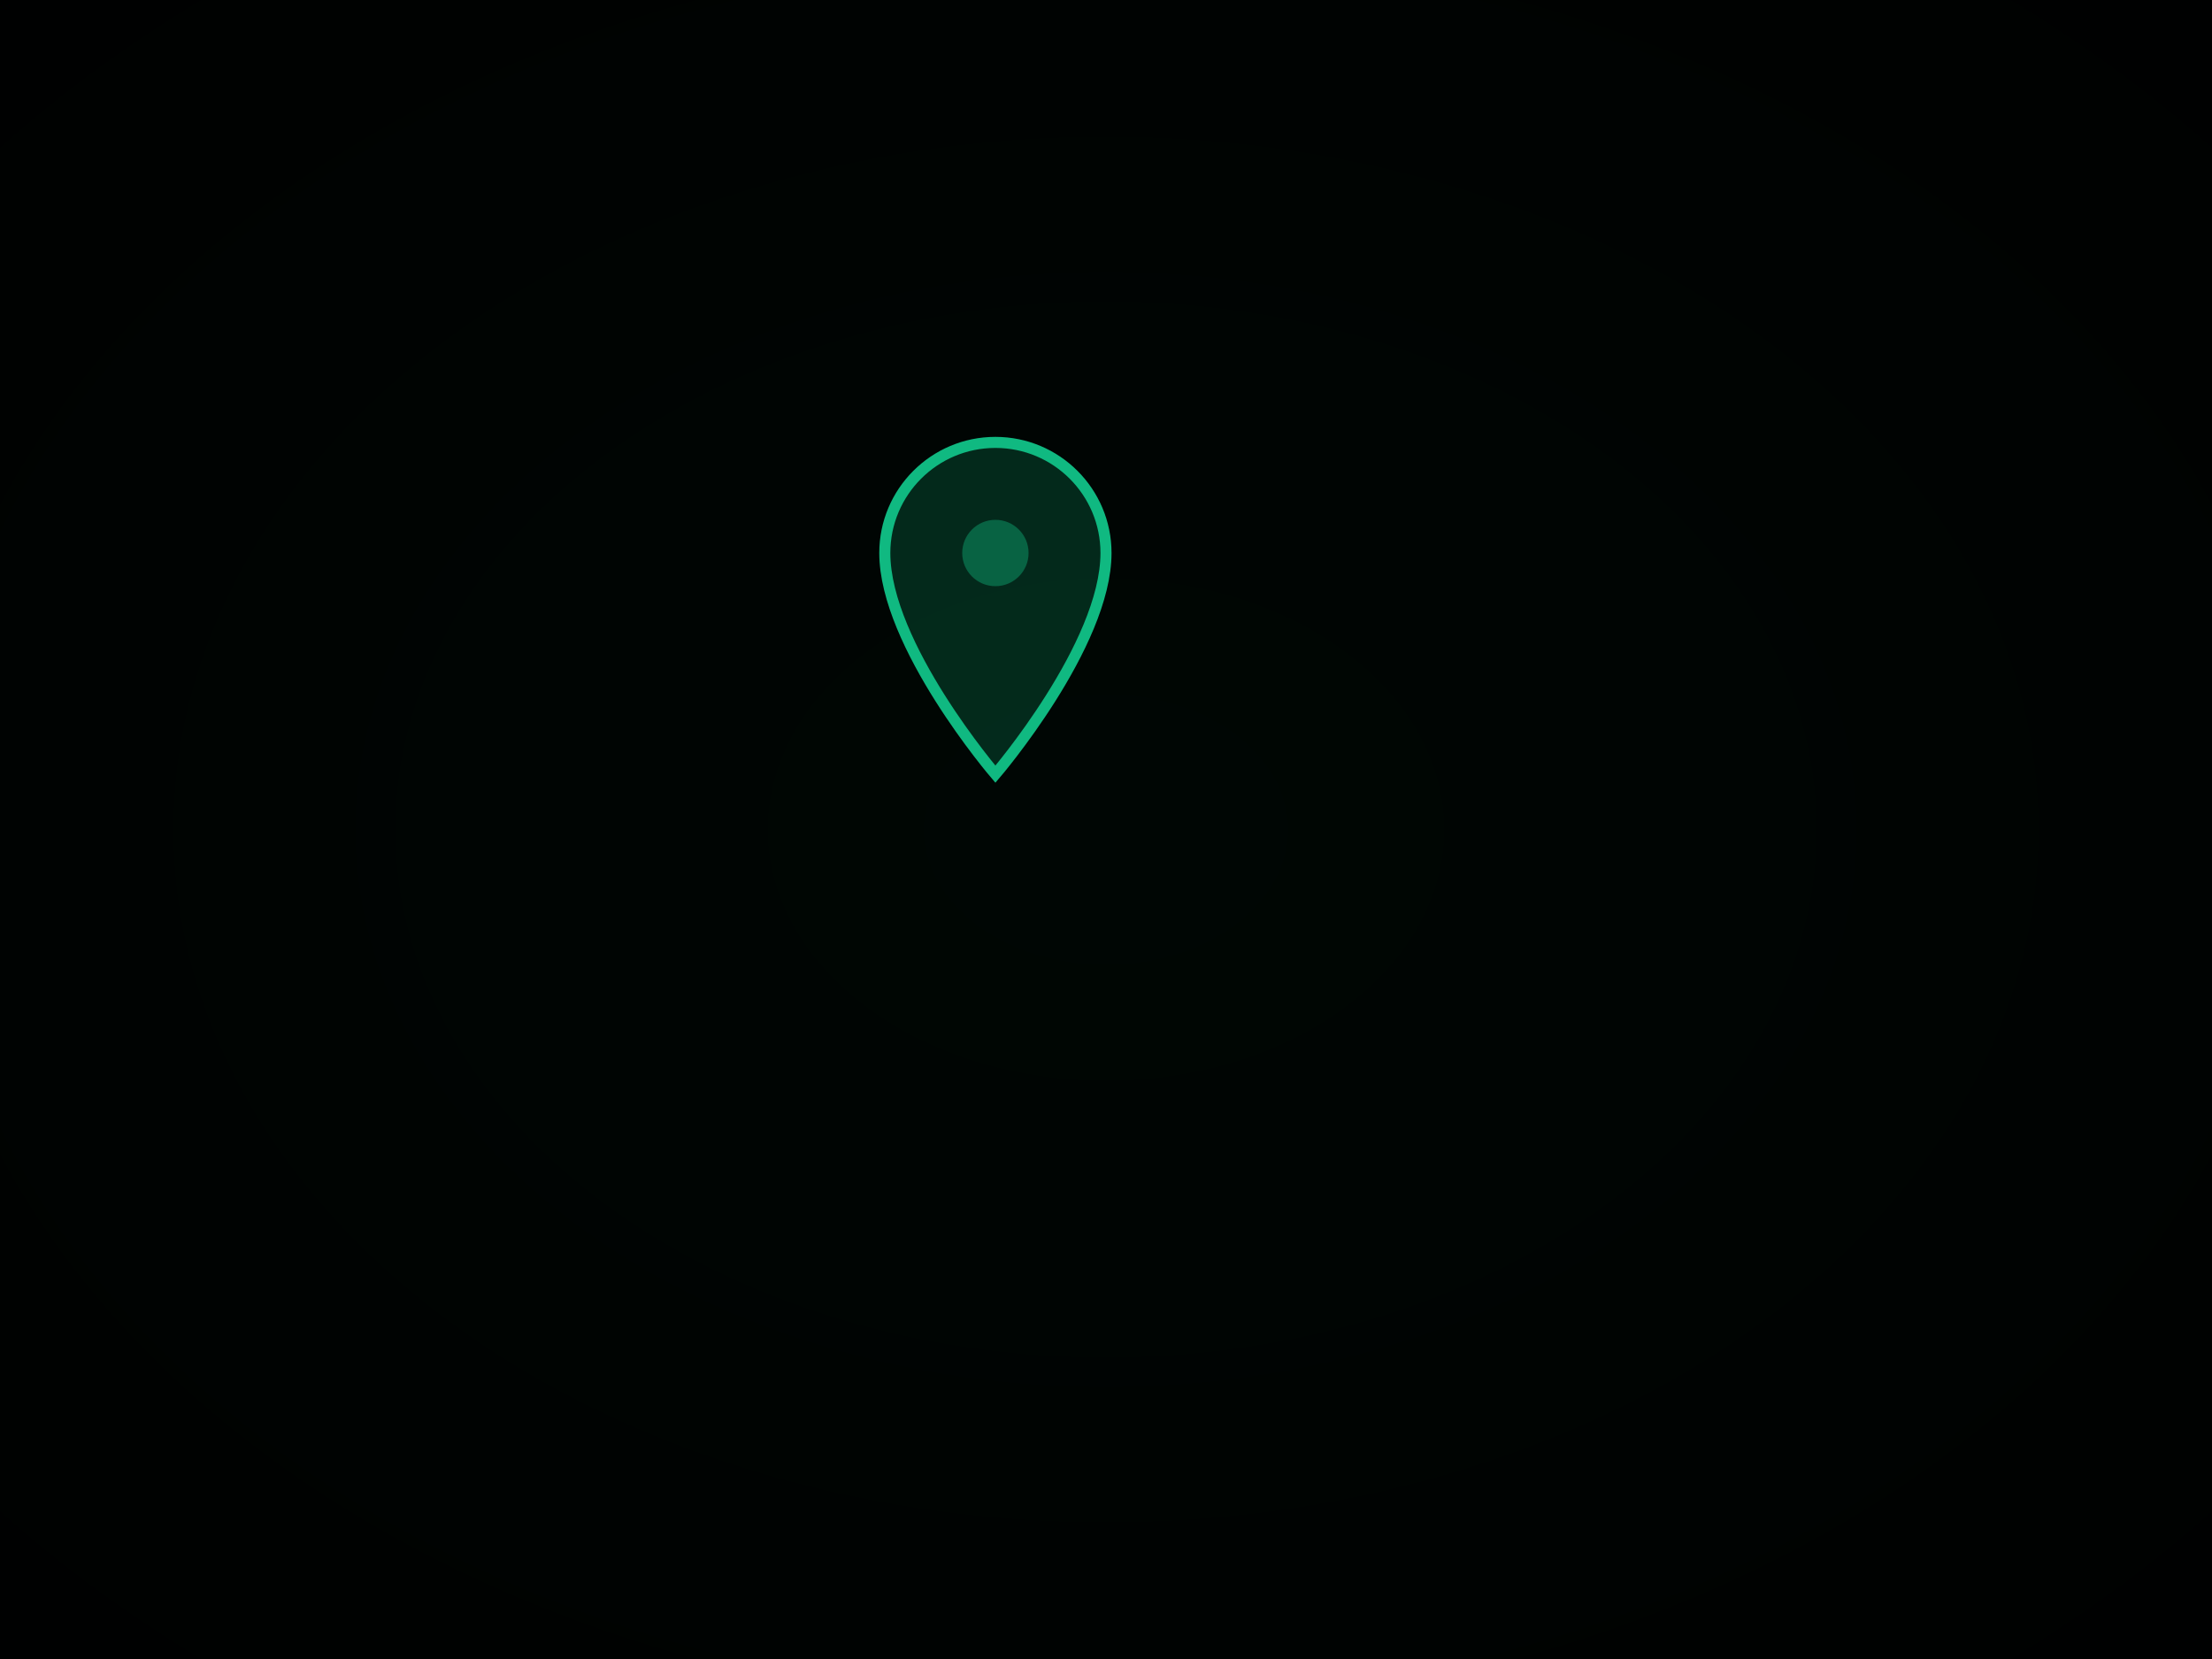 <svg width="400" height="300" viewBox="0 0 400 300" xmlns="http://www.w3.org/2000/svg">
  <!-- Dark green to black radial gradient background -->
  <defs>
    <radialGradient id="velvetGradient" cx="50%" cy="50%" r="70%" fx="50%" fy="50%">
      <stop offset="0%" stop-color="#0e3a2e" />
      <stop offset="40%" stop-color="#0a2e22" />
      <stop offset="70%" stop-color="#071b15" />
      <stop offset="100%" stop-color="#030a07" />
    </radialGradient>
    
    <!-- Noise filter for velvet-like texture -->
    <filter id="noise" x="0%" y="0%" width="100%" height="100%">
      <feTurbulence type="fractalNoise" baseFrequency="0.7" numOctaves="3" stitchTiles="stitch" result="noise" />
      <feColorMatrix type="matrix" values="0 0 0 0 0 0 0 0 0 0 0 0 0 0 0 0 0 0 0.03 0" in="noise" result="noiseTrans" />
      <feComposite operator="in" in="SourceGraphic" in2="noiseTrans" result="noiseComp" />
      <feBlend in="SourceGraphic" in2="noiseComp" mode="multiply" result="blend" />
    </filter>
    
    <!-- Vignette filter -->
    <radialGradient id="vignetteGradient" cx="50%" cy="50%" r="70%" fx="50%" fy="50%">
      <stop offset="0%" stop-color="rgba(0,0,0,0)" stop-opacity="0" />
      <stop offset="100%" stop-color="rgba(0,0,0,0.3)" stop-opacity="0.3" />
    </radialGradient>
  </defs>
  
  <!-- Solid background color as base -->
  <rect width="400" height="300" fill="#071b15" />
  
  <!-- Background with main gradient -->
  <rect width="400" height="300" fill="url(#velvetGradient)" filter="url(#noise)" />
  
  <!-- Vignette overlay -->
  <rect width="400" height="300" fill="url(#vignetteGradient)" />
  
  <!-- Optional: Location icon hint -->
  <path d="M200,100 C200,88.954 191.046,80 180,80 C168.954,80 160,88.954 160,100 C160,116.667 180,140 180,140 C180,140 200,116.667 200,100 Z" 
    fill="#10B981" fill-opacity="0.2" stroke="#10B981" stroke-width="2" />
  <circle cx="180" cy="100" r="6" fill="#10B981" fill-opacity="0.4" />
</svg> 